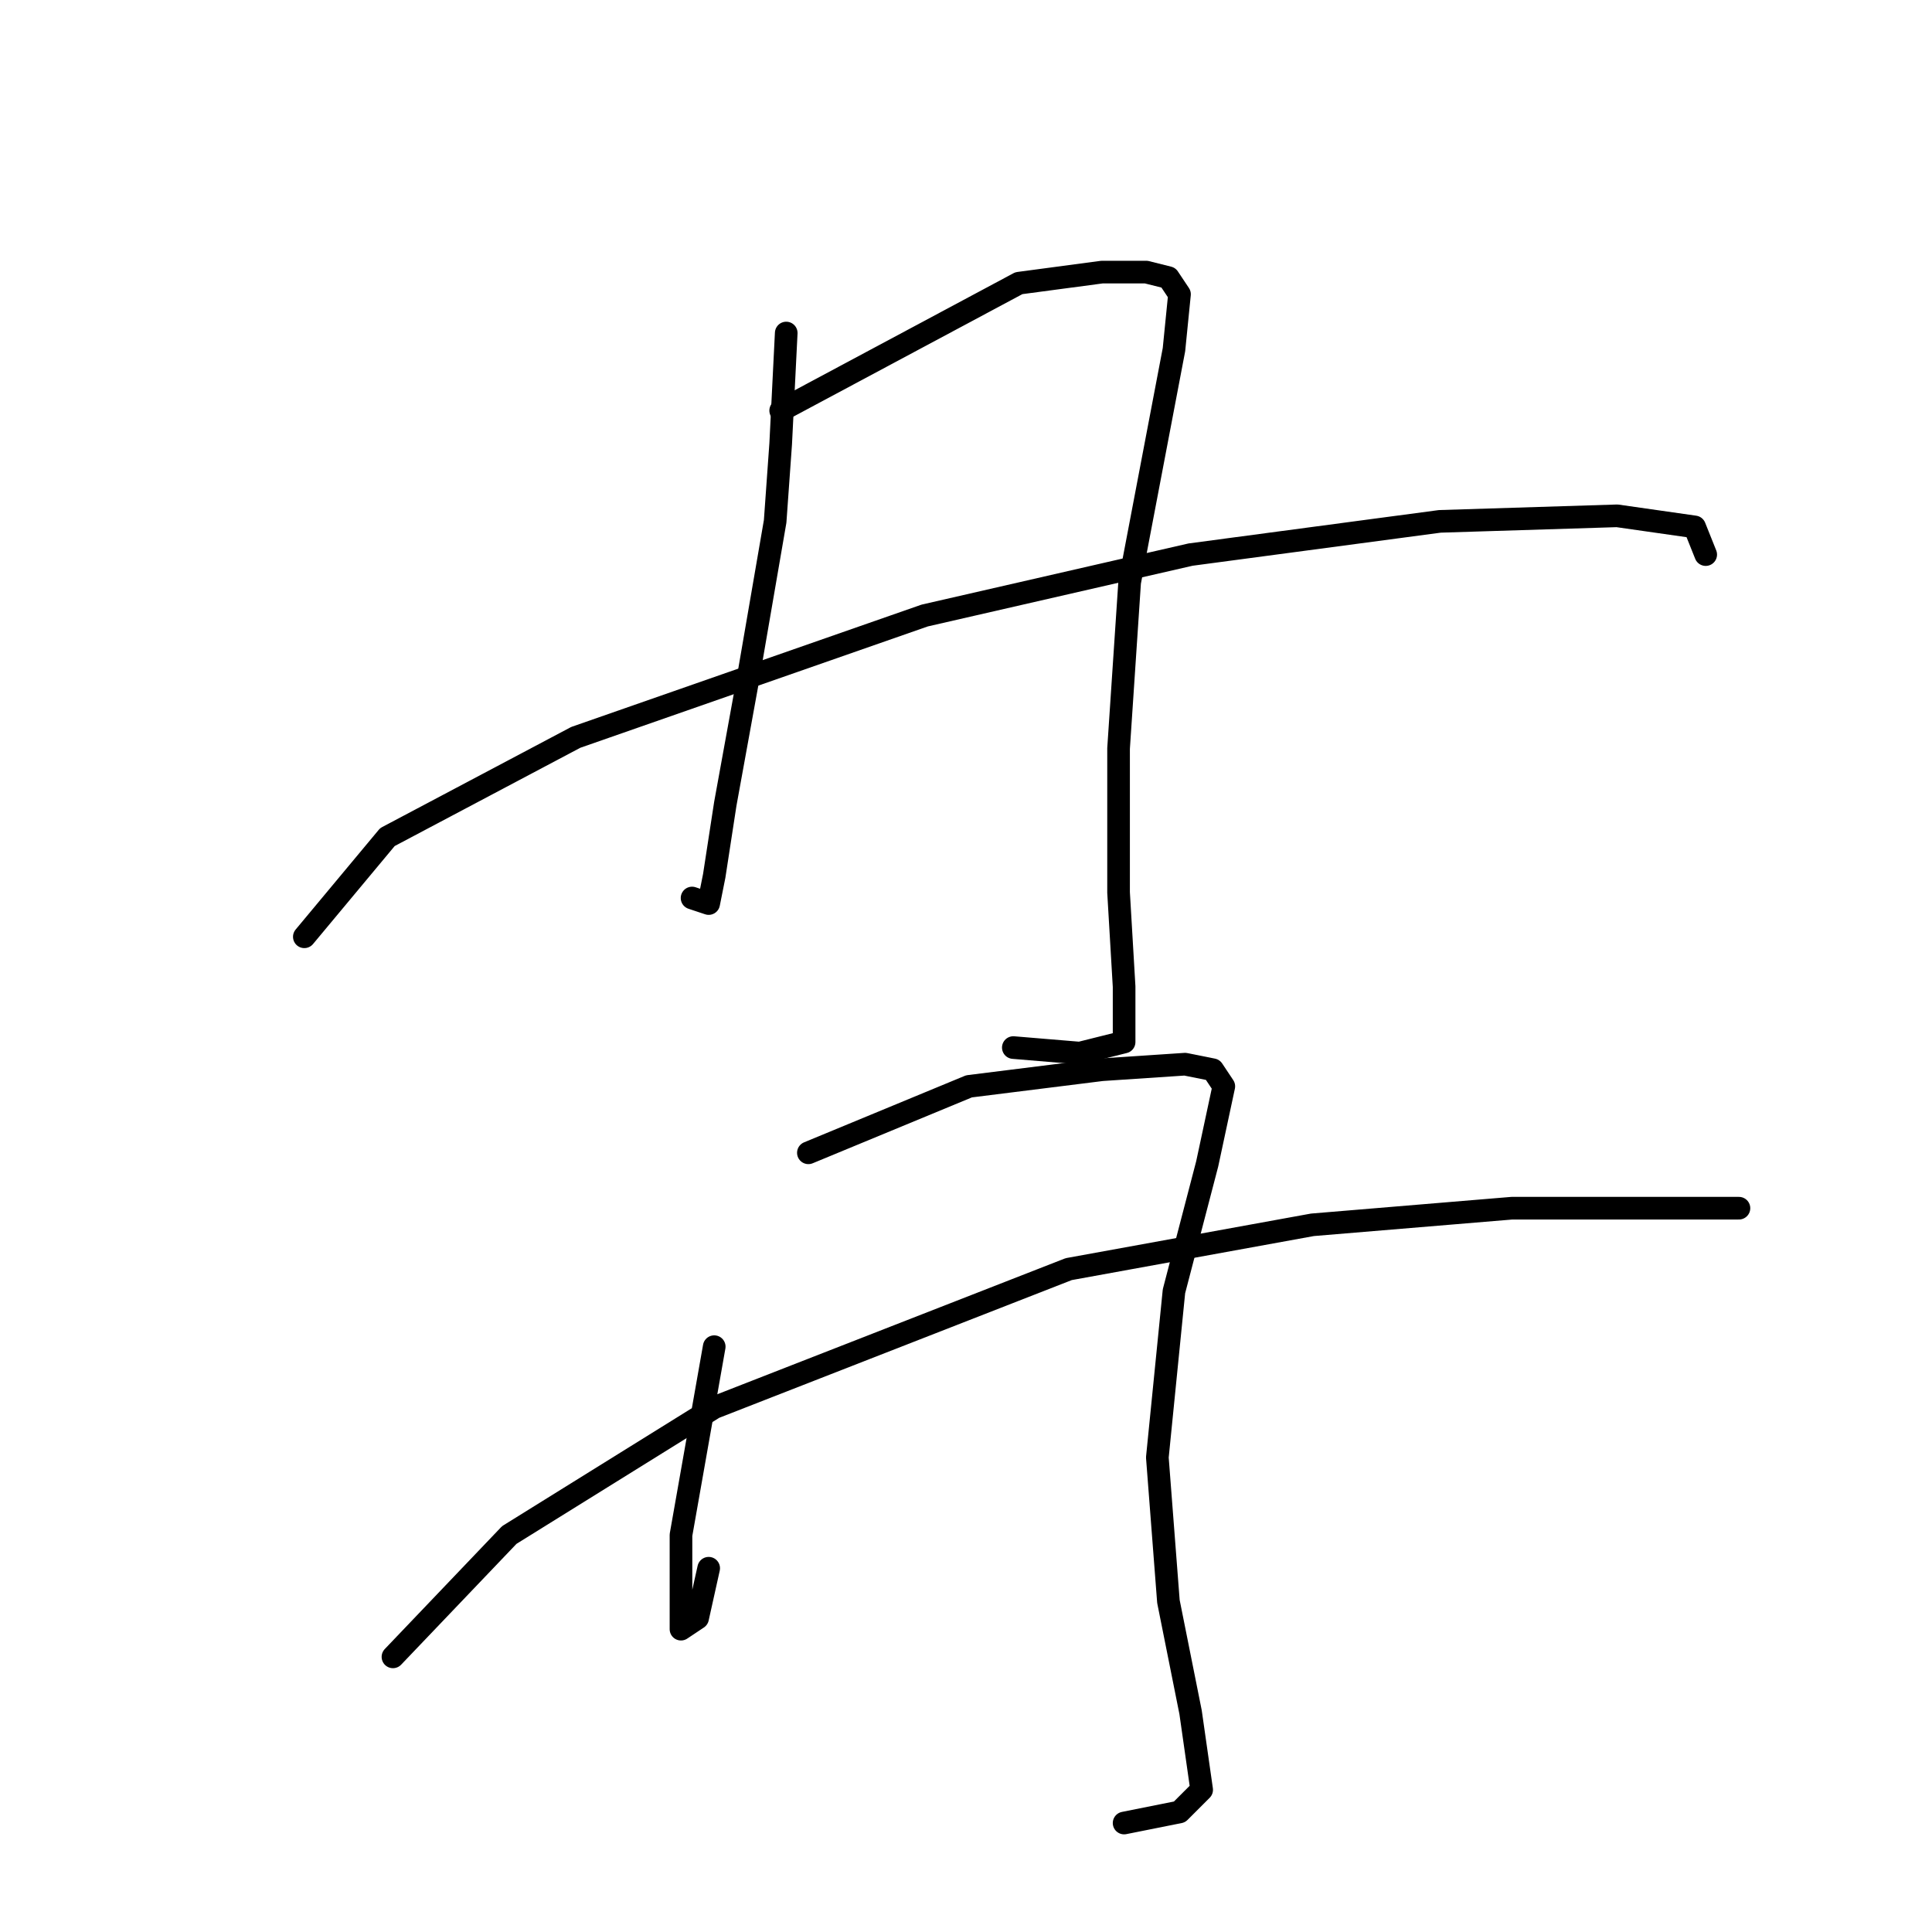 <?xml version="1.0" standalone="no"?>
    <svg width="256" height="256" xmlns="http://www.w3.org/2000/svg" version="1.1">
    <polyline stroke="black" stroke-width="3" stroke-linecap="round" fill="transparent" stroke-linejoin="round" points="104.179 44.128 103.445 58.807 102.711 69.083 99.042 90.367 96.106 106.514 94.638 116.055 93.904 119.725 91.702 118.991 91.702 118.991 " />
        <polyline stroke="black" stroke-width="3" stroke-linecap="round" fill="transparent" stroke-linejoin="round" points="103.445 54.404 135.005 37.523 146.015 36.055 151.886 36.055 154.822 36.789 156.29 38.991 155.556 46.33 149.684 77.156 148.216 99.175 148.216 118.257 148.95 130.735 148.95 138.074 143.079 139.542 134.271 138.808 134.271 138.808 " />
        <polyline stroke="black" stroke-width="3" stroke-linecap="round" fill="transparent" stroke-linejoin="round" points="40.326 124.129 51.335 110.918 76.289 97.707 122.528 81.56 157.758 73.486 190.786 69.083 214.272 68.349 224.547 69.817 226.015 73.486 226.015 73.486 " />
        <polyline stroke="black" stroke-width="3" stroke-linecap="round" fill="transparent" stroke-linejoin="round" points="94.638 178.441 90.234 203.396 90.234 212.937 90.234 215.873 92.436 214.405 93.904 207.799 93.904 207.799 " />
        <polyline stroke="black" stroke-width="3" stroke-linecap="round" fill="transparent" stroke-linejoin="round" points="107.115 152.753 128.4 143.946 146.015 141.744 157.024 141.01 160.694 141.744 162.161 143.946 159.96 154.221 155.556 171.102 153.354 193.12 154.822 212.203 157.758 226.882 159.226 237.157 156.29 240.093 148.95 241.561 148.95 241.561 " />
        <polyline stroke="black" stroke-width="3" stroke-linecap="round" fill="transparent" stroke-linejoin="round" points="52.069 219.543 67.482 203.396 94.638 186.515 141.611 168.166 173.905 162.294 200.327 160.093 217.208 160.093 225.281 160.093 230.419 160.093 230.419 160.093 " />
        </svg>